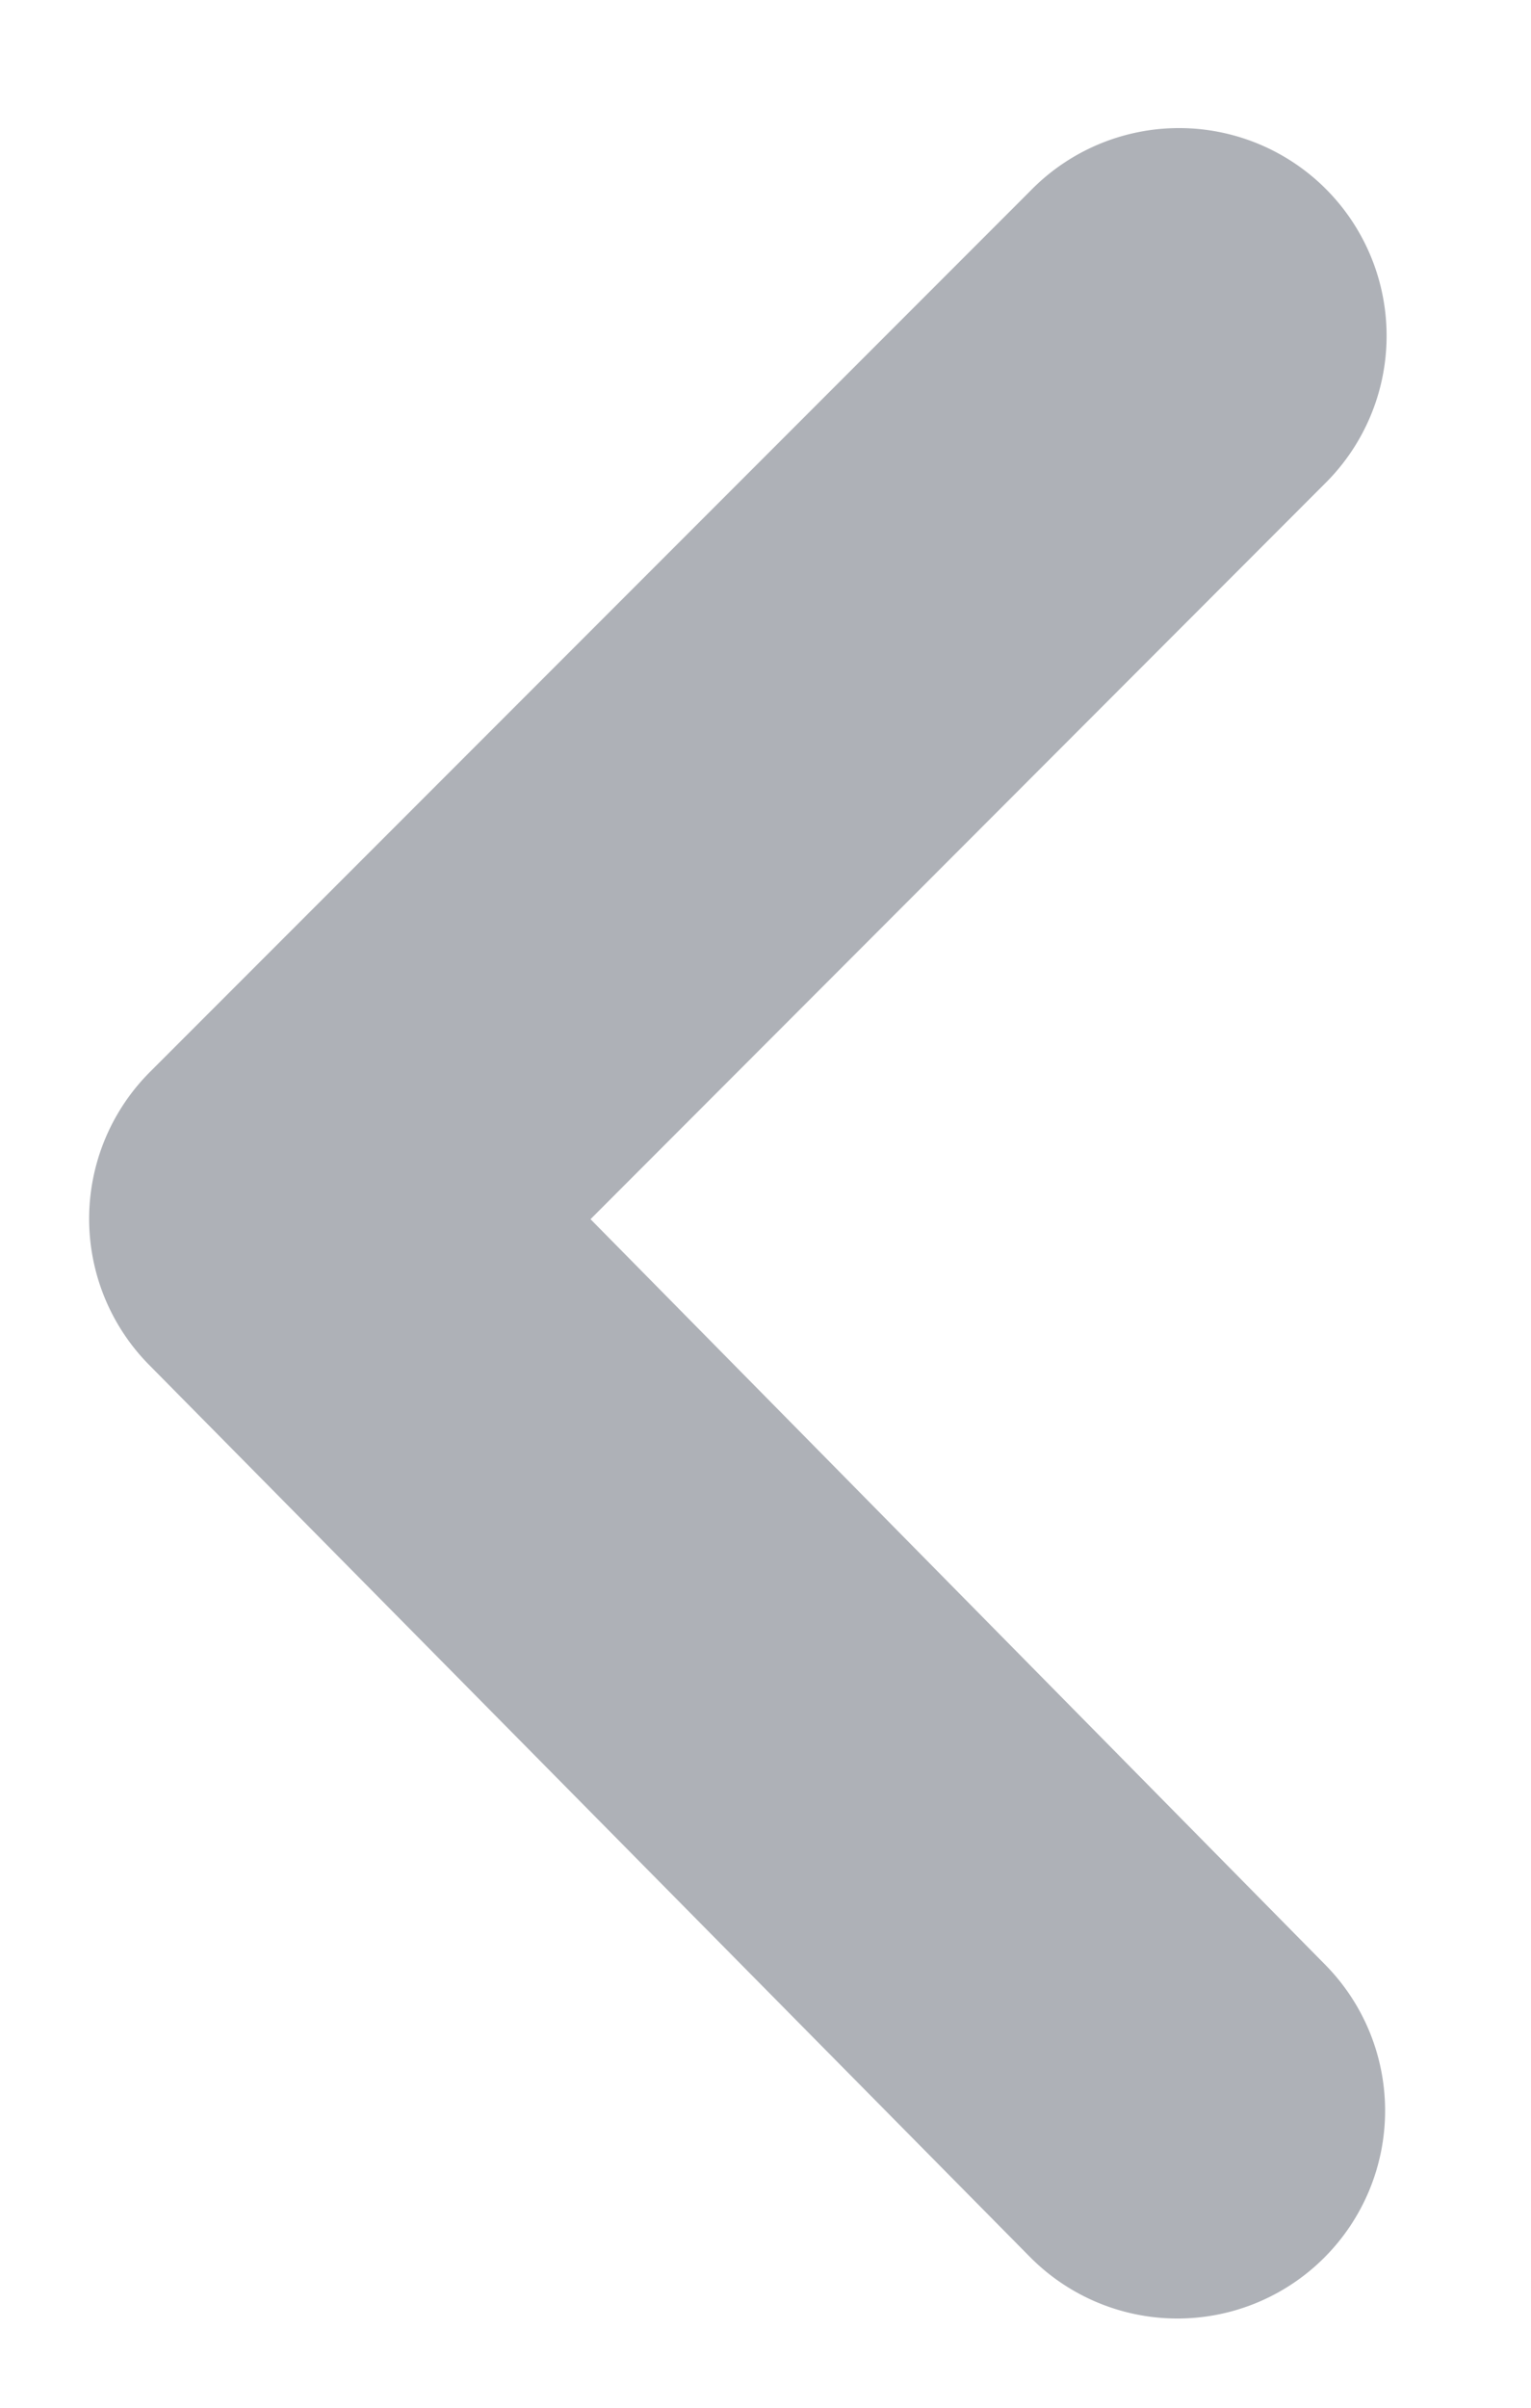 <svg width="7" height="11" viewBox="0 0 7 11" xmlns="http://www.w3.org/2000/svg">
    <path d="M6.057 10.312a.949.949 0 0 0 0-1.338L2.7 5.57 6.057 2.21A.949.949 0 1 0 4.71.873L.688 4.895a.949.949 0 0 0 0 1.347l4.022 4.07a.949.949 0 0 0 1.347 0z" fill="#AEB1B7" fill-rule="nonzero"/>
</svg>
